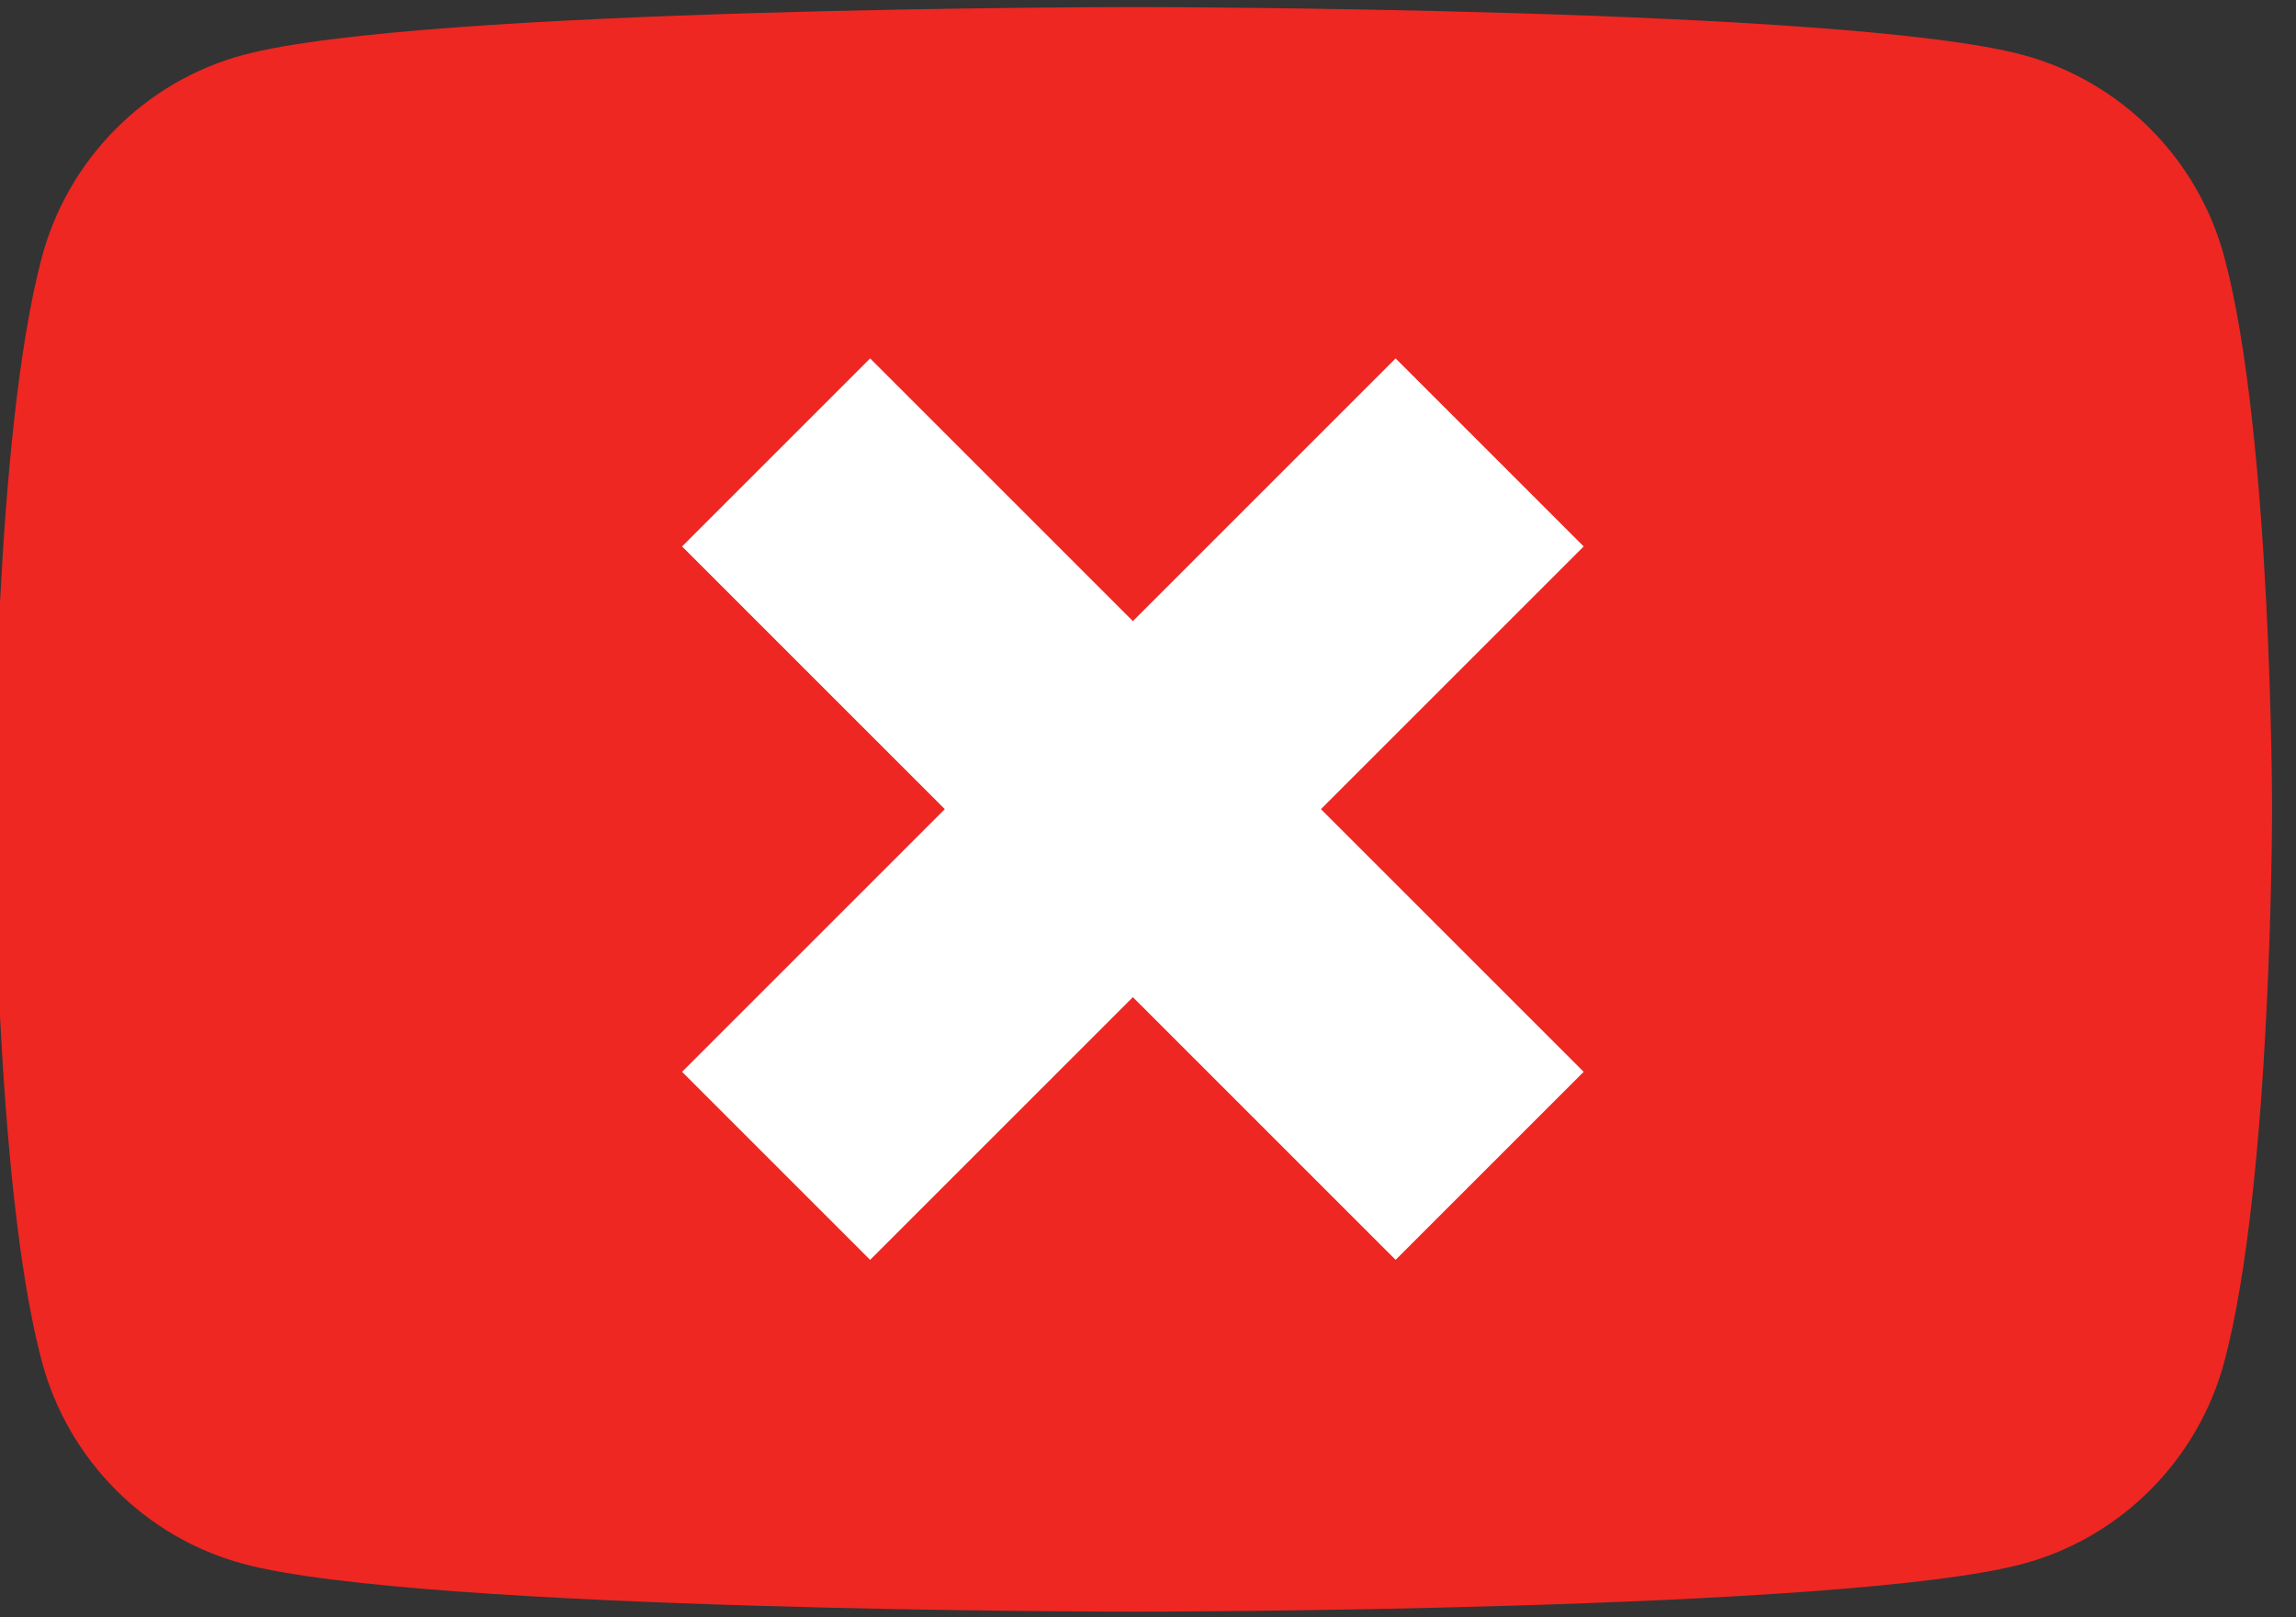 <?xml version="1.0" encoding="UTF-8" standalone="no"?>
<!-- Created with Inkscape (http://www.inkscape.org/) -->

<svg
   width="62.089mm"
   height="43.744mm"
   viewBox="0 0 62.089 43.744"
   version="1.1"
   id="svg5"
   inkscape:version="1.1 (c4e8f9e, 2021-05-24)"
   sodipodi:docname="icon.svg"
   xmlns:inkscape="http://www.inkscape.org/namespaces/inkscape"
   xmlns:sodipodi="http://sodipodi.sourceforge.net/DTD/sodipodi-0.dtd"
   xmlns="http://www.w3.org/2000/svg"
   xmlns:svg="http://www.w3.org/2000/svg">
  <rect x="0" y="0" width="62.089" height="43.744" fill="#333333" stroke="none"/>
  <sodipodi:namedview
     id="namedview7"
     pagecolor="#505050"
     bordercolor="#ffffff"
     borderopacity="1"
     inkscape:pageshadow="0"
     inkscape:pageopacity="0"
     inkscape:pagecheckerboard="1"
     inkscape:document-units="mm"
     showgrid="false"
     inkscape:zoom="1.0753236"
     inkscape:cx="119.49891"
     inkscape:cy="22.318863"
     inkscape:window-width="1680"
     inkscape:window-height="1050"
     inkscape:window-x="0"
     inkscape:window-y="0"
     inkscape:window-maximized="0"
     inkscape:current-layer="g12" />
  <defs
     id="defs2" />
  <g
     inkscape:label="Layer 1"
     inkscape:groupmode="layer"
     id="layer1"
     transform="translate(-63.222,-120.909)">
    <g
       id="g12"
       transform="matrix(0.035,0,0,-0.035,43.107,145.326)">
      <path
         d="m 2293.424,498.527 c -20.24,76.22 -79.88,136.24 -155.6,156.61 -137.25,37.02 -687.62,37.02 -687.62,37.02 0,0 -550.367,0 -687.621,-37.02 -75.723,-20.37 -135.363,-80.39 -155.602,-156.61 -36.777,-138.143 -36.777,-426.37 -36.777,-426.37 0,0 0,-288.223 36.777,-426.371 20.238,-76.219 79.879,-136.238 155.602,-156.617 137.254,-37.012 687.621,-37.012 687.621,-37.012 0,0 550.37,0 687.62,37.012 75.72,20.379 135.36,80.398 155.6,156.617 36.78,138.148 36.78,426.371 36.78,426.371 0,0 0,288.227 -36.78,426.37"
         style="fill:#ee2722;fill-opacity:1;fill-rule:nonzero;stroke:none"
         id="path14" />
      <g
         id="g413"
         transform="matrix(0.559,-0.559,0.559,0.559,602.25,877.072)"
         style="fill:#ffffff;fill-opacity:1">
        <rect
           style="fill:#ffffff;fill-opacity:1;fill-rule:evenodd;stroke-width:7.5"
           id="rect307"
           width="259.939"
           height="986.238"
           x="1348.109"
           y="-531.606"
           transform="scale(1,-1)" />
        <rect
           style="fill:#ffffff;fill-opacity:1;fill-rule:evenodd;stroke-width:7.5"
           id="rect307-3"
           width="259.939"
           height="986.238"
           x="-91.482"
           y="984.959"
           transform="matrix(0,1,1,0,0,0)" />
      </g>
    </g>
  </g>
</svg>
